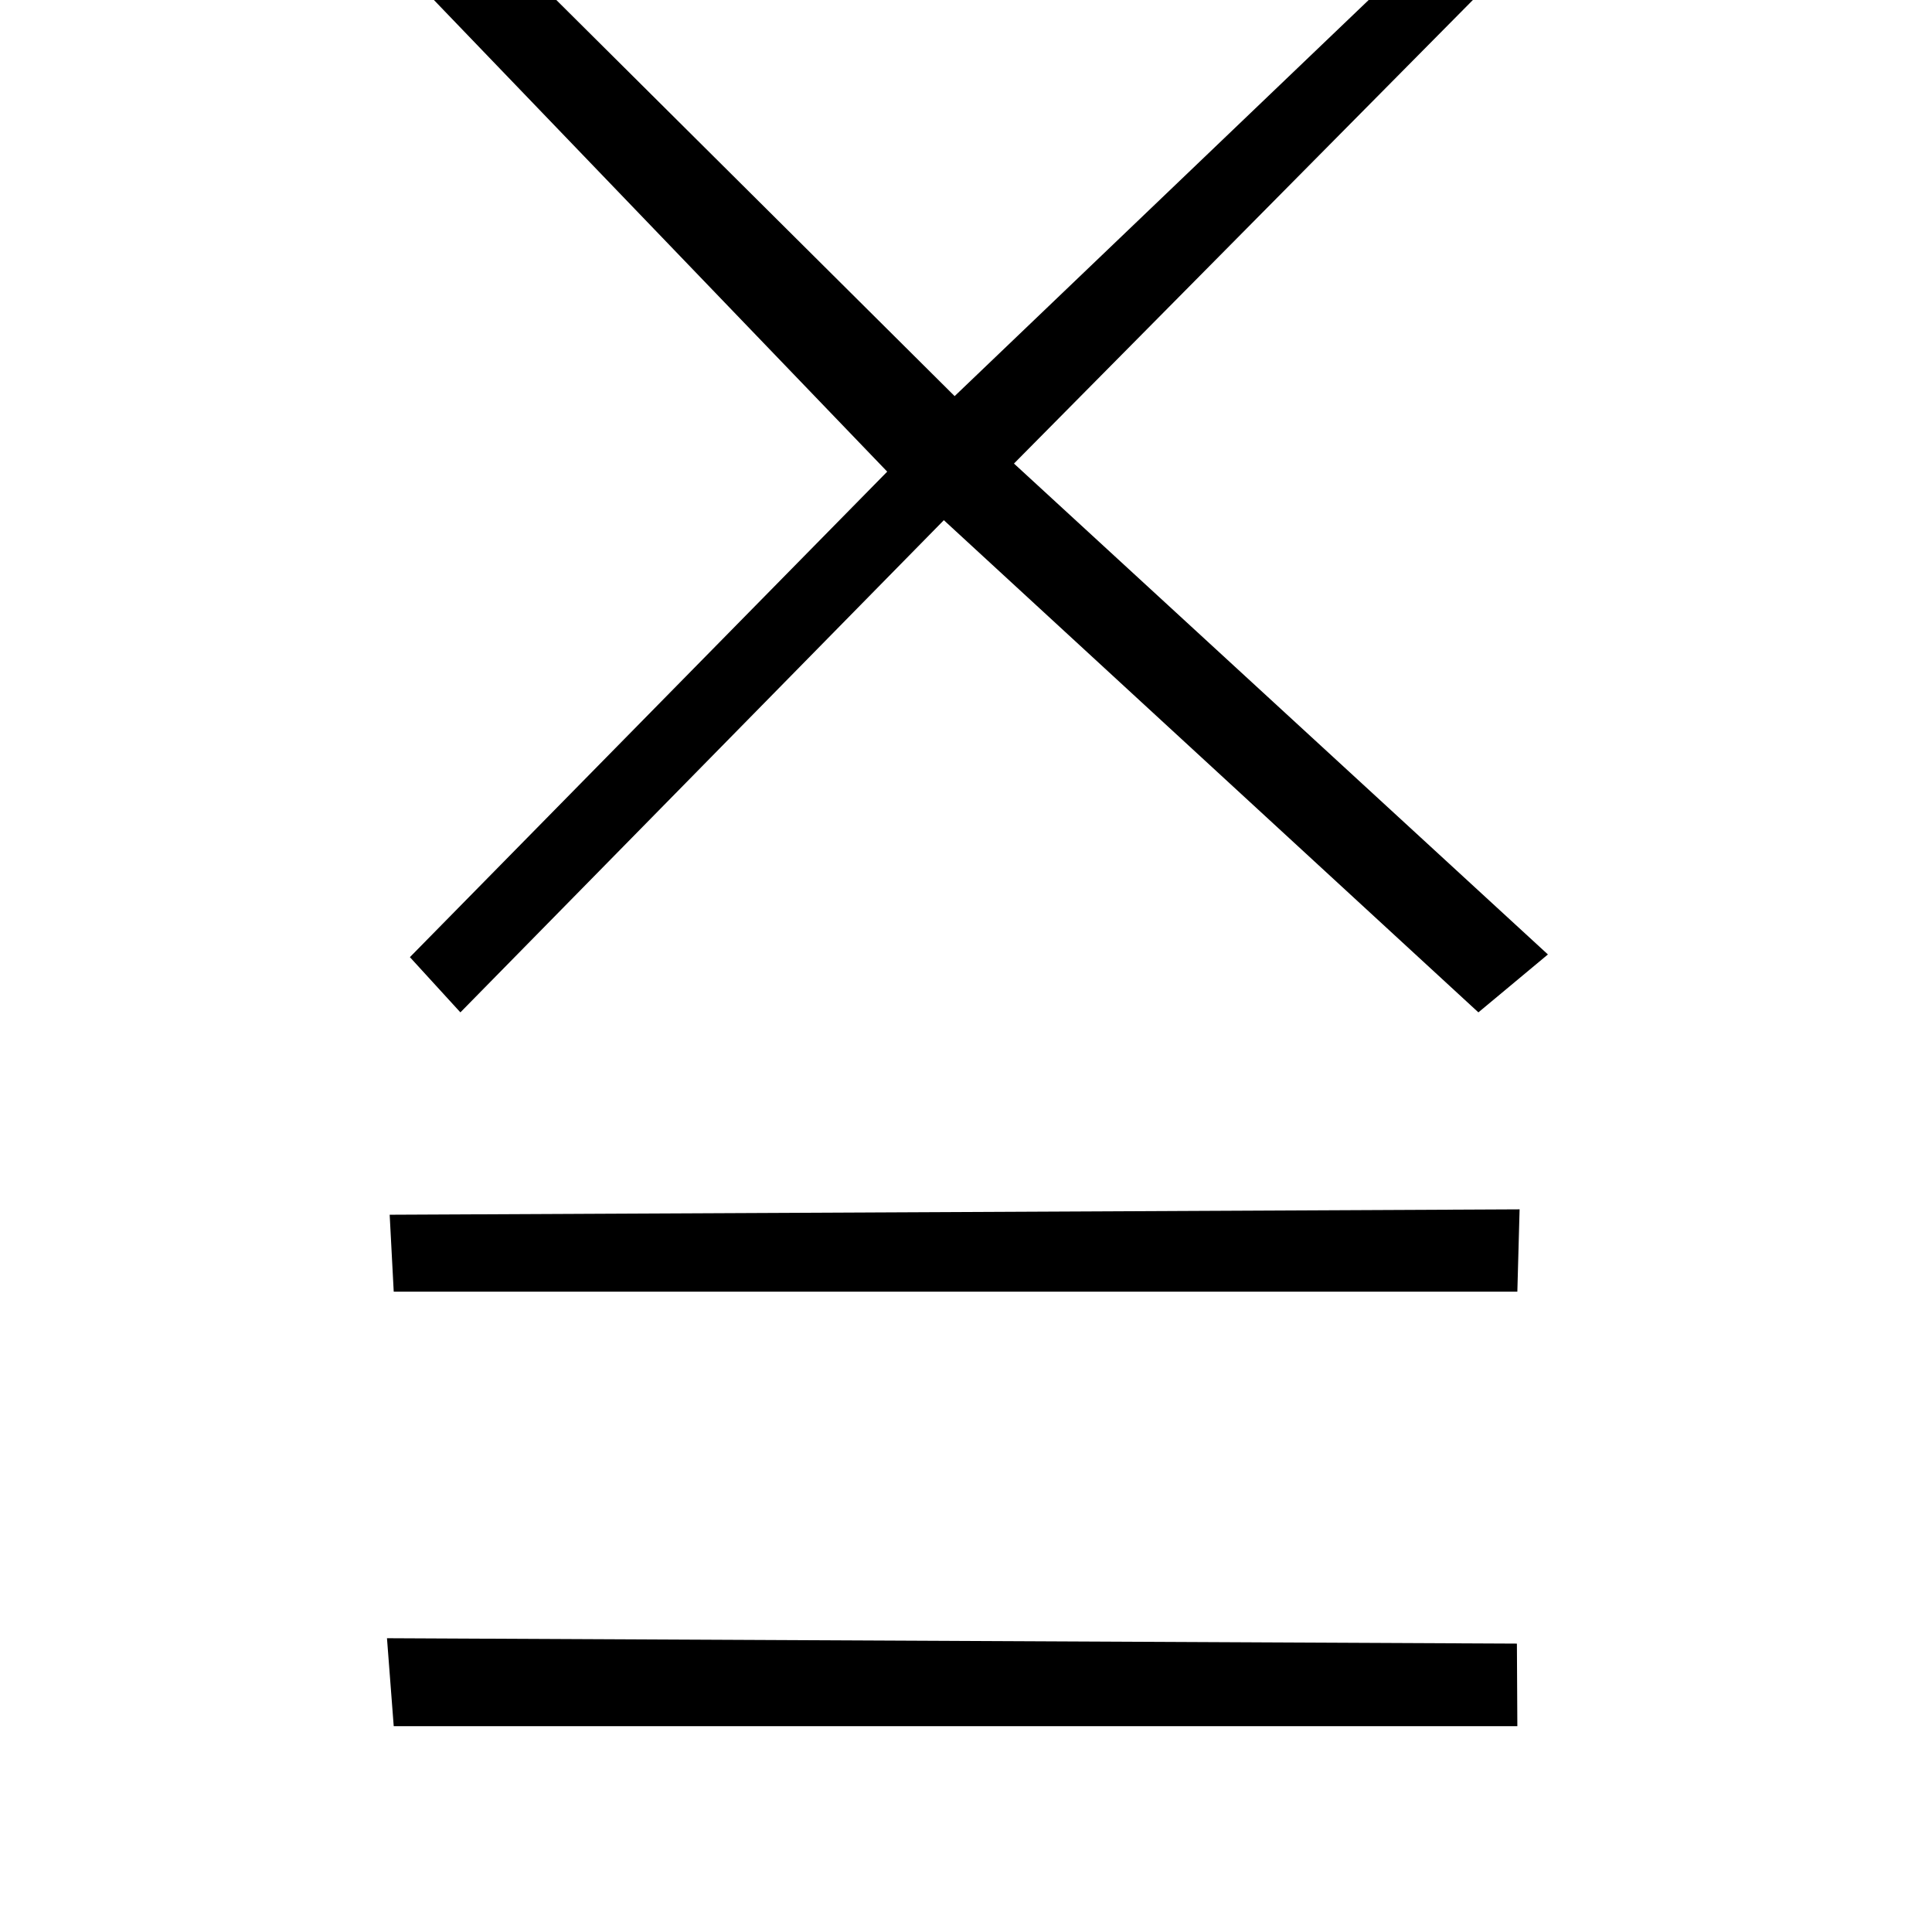 <?xml version="1.0" standalone="no"?>
<!DOCTYPE svg PUBLIC "-//W3C//DTD SVG 1.1//EN" "http://www.w3.org/Graphics/SVG/1.1/DTD/svg11.dtd" >
<svg xmlns="http://www.w3.org/2000/svg" xmlns:xlink="http://www.w3.org/1999/xlink" version="1.1" viewBox="-10 0 1003 1000">
  <g transform="matrix(1 0 0 -1 0 800)">
   <path fill="currentColor"
d="M194.4 129.6l-2.101 39.9l586.601 2.8l-1.167 -42.7h-583.333zM194.4 -95.956l-3.5 45.656l586.6 -2.801l0.233 -42.855h-583.333zM771.122 816.649l-254.722 -257.25l277.199 -254.8l-36.089 -30.061l-277.511 255.461l-250.989 -255.461
l-26.211 28.661l247.8 252l-243.6 253.399l32.2 30.8l246.399 -245l257.601 246.4z" />
  </g>

</svg>
